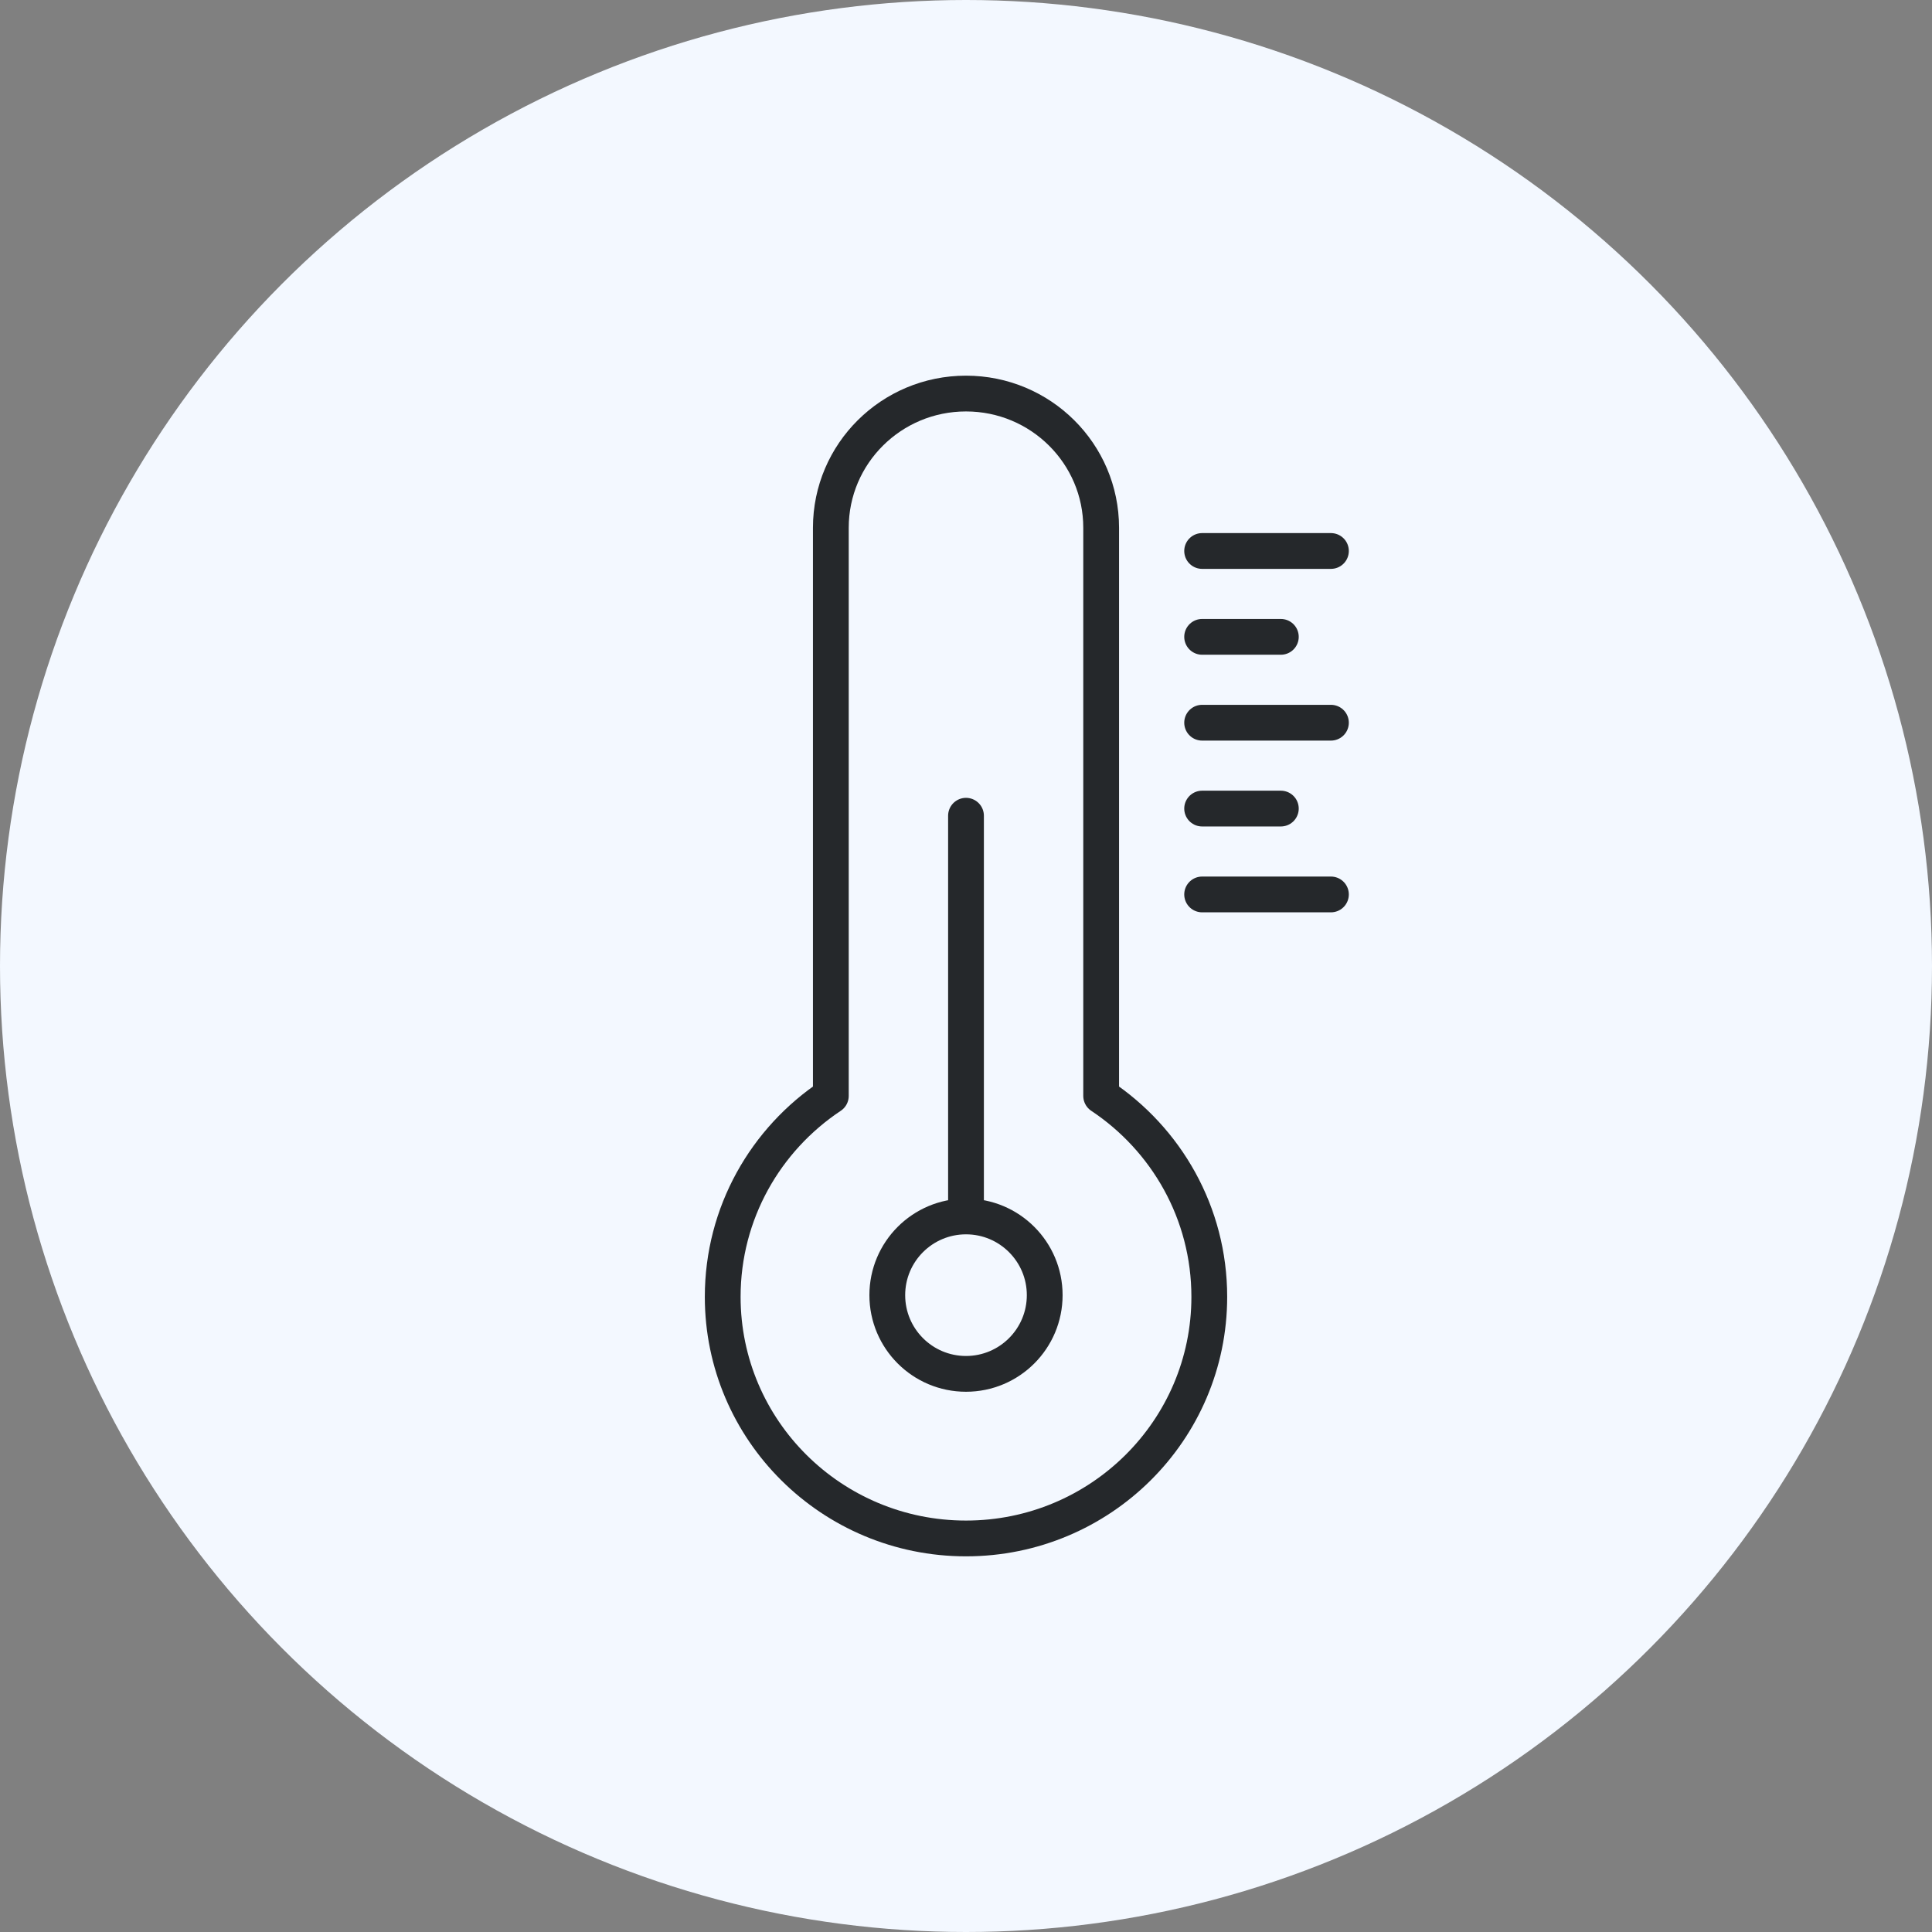 <svg width="270" height="270" viewBox="0 0 270 270" fill="none" xmlns="http://www.w3.org/2000/svg">
<rect x="0" y="0" width="270" height="270" fill="#808080" stroke="none"/>
<circle cx="135" cy="135" r="135" fill="#F3F8FF"/>
<path d="M153.889 73.759C153.889 63.398 145.432 55 135 55C124.568 55 116.111 63.398 116.111 73.759V153.155C106.999 159.212 101 169.528 101 181.234C101 199.883 116.222 215 135 215C153.778 215 169 199.883 169 181.234C169 169.528 163.001 159.212 153.889 153.155V73.759Z" stroke="#25282B" stroke-width="5" stroke-linecap="round" stroke-linejoin="round"/>
<path d="M186 77L168 77M186 101L168 101M186 125L168 125M179 89L168 89M179 113L168 113" stroke="#25282B" stroke-width="5" stroke-linecap="round" stroke-linejoin="round"/>
<path d="M135 170C128.925 170 124 174.925 124 181C124 187.075 128.925 192 135 192C141.075 192 146 187.075 146 181C146 174.925 141.075 170 135 170ZM135 170V114" stroke="#25282B" stroke-width="5" stroke-linecap="round" stroke-linejoin="round"/>
</svg>
